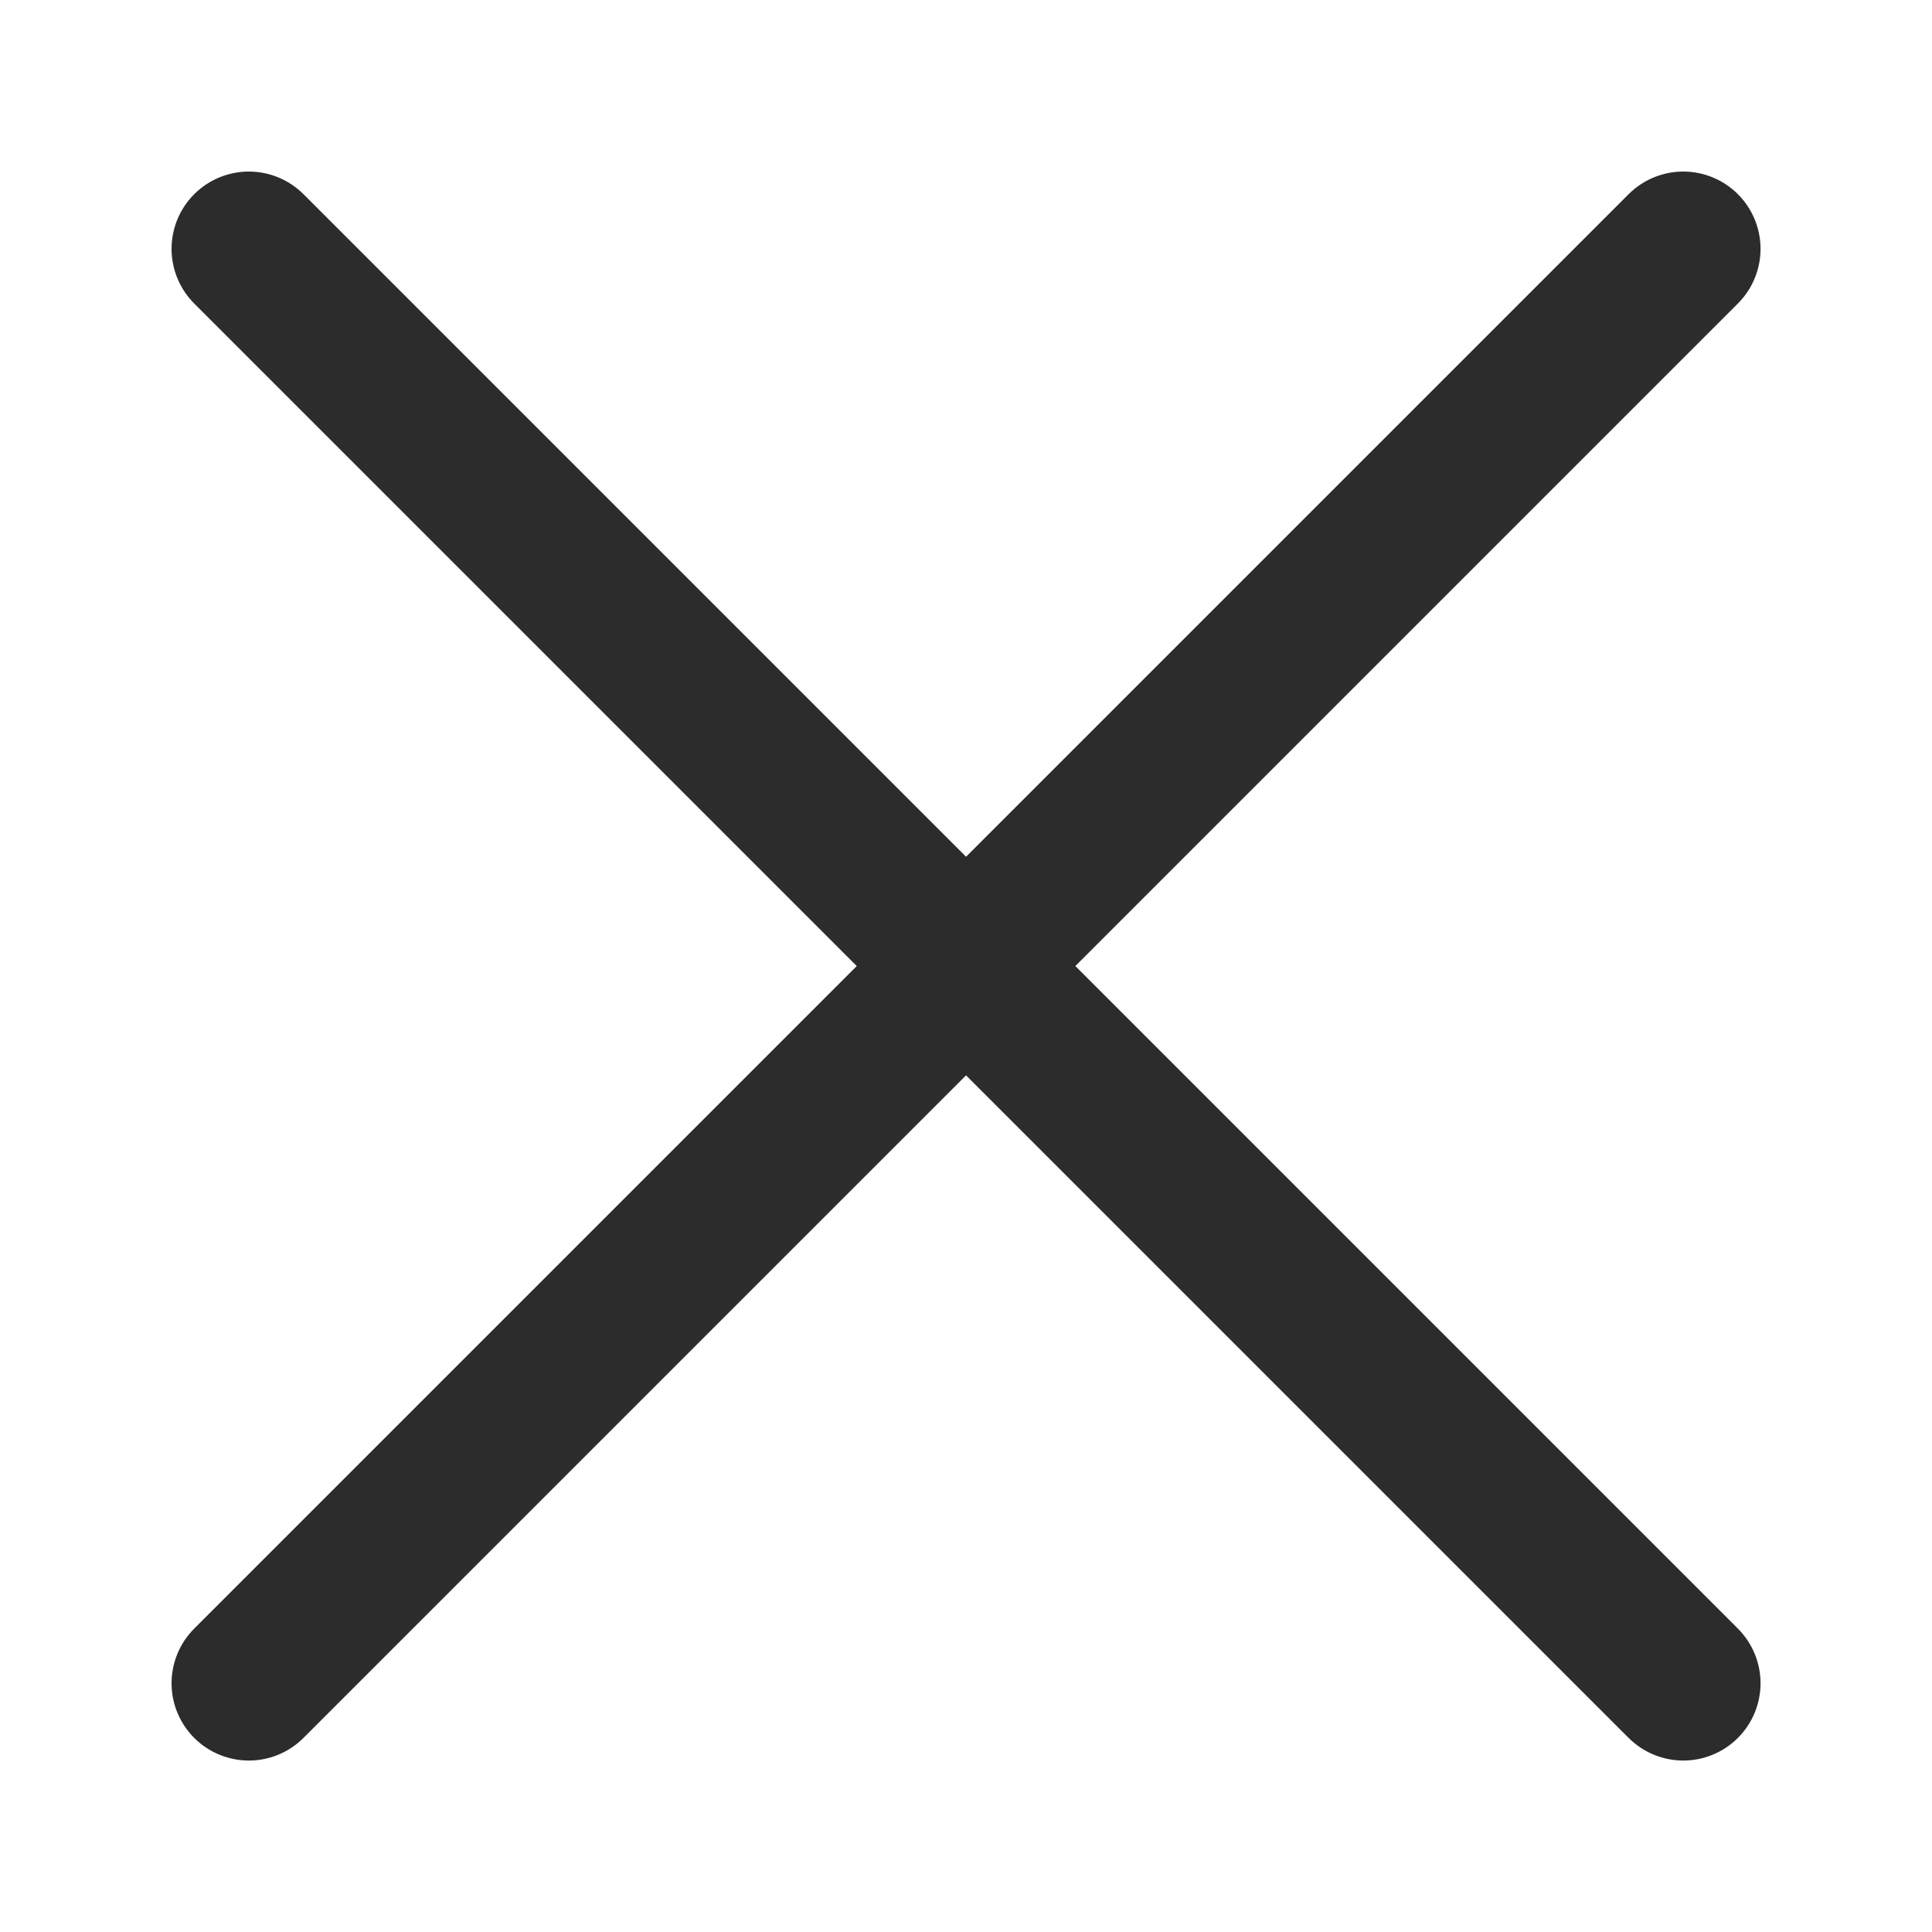 <svg width="20" height="20" viewBox="0 0 20 20" fill="none" xmlns="http://www.w3.org/2000/svg">
<path d="M2.576 2.576L17.425 17.425" stroke="#2C2C2C" stroke-width="1.6" stroke-linecap="round"/>
<path d="M17.425 2.576L2.576 17.425" stroke="#2C2C2C" stroke-width="1.6" stroke-linecap="round"/>
</svg>

